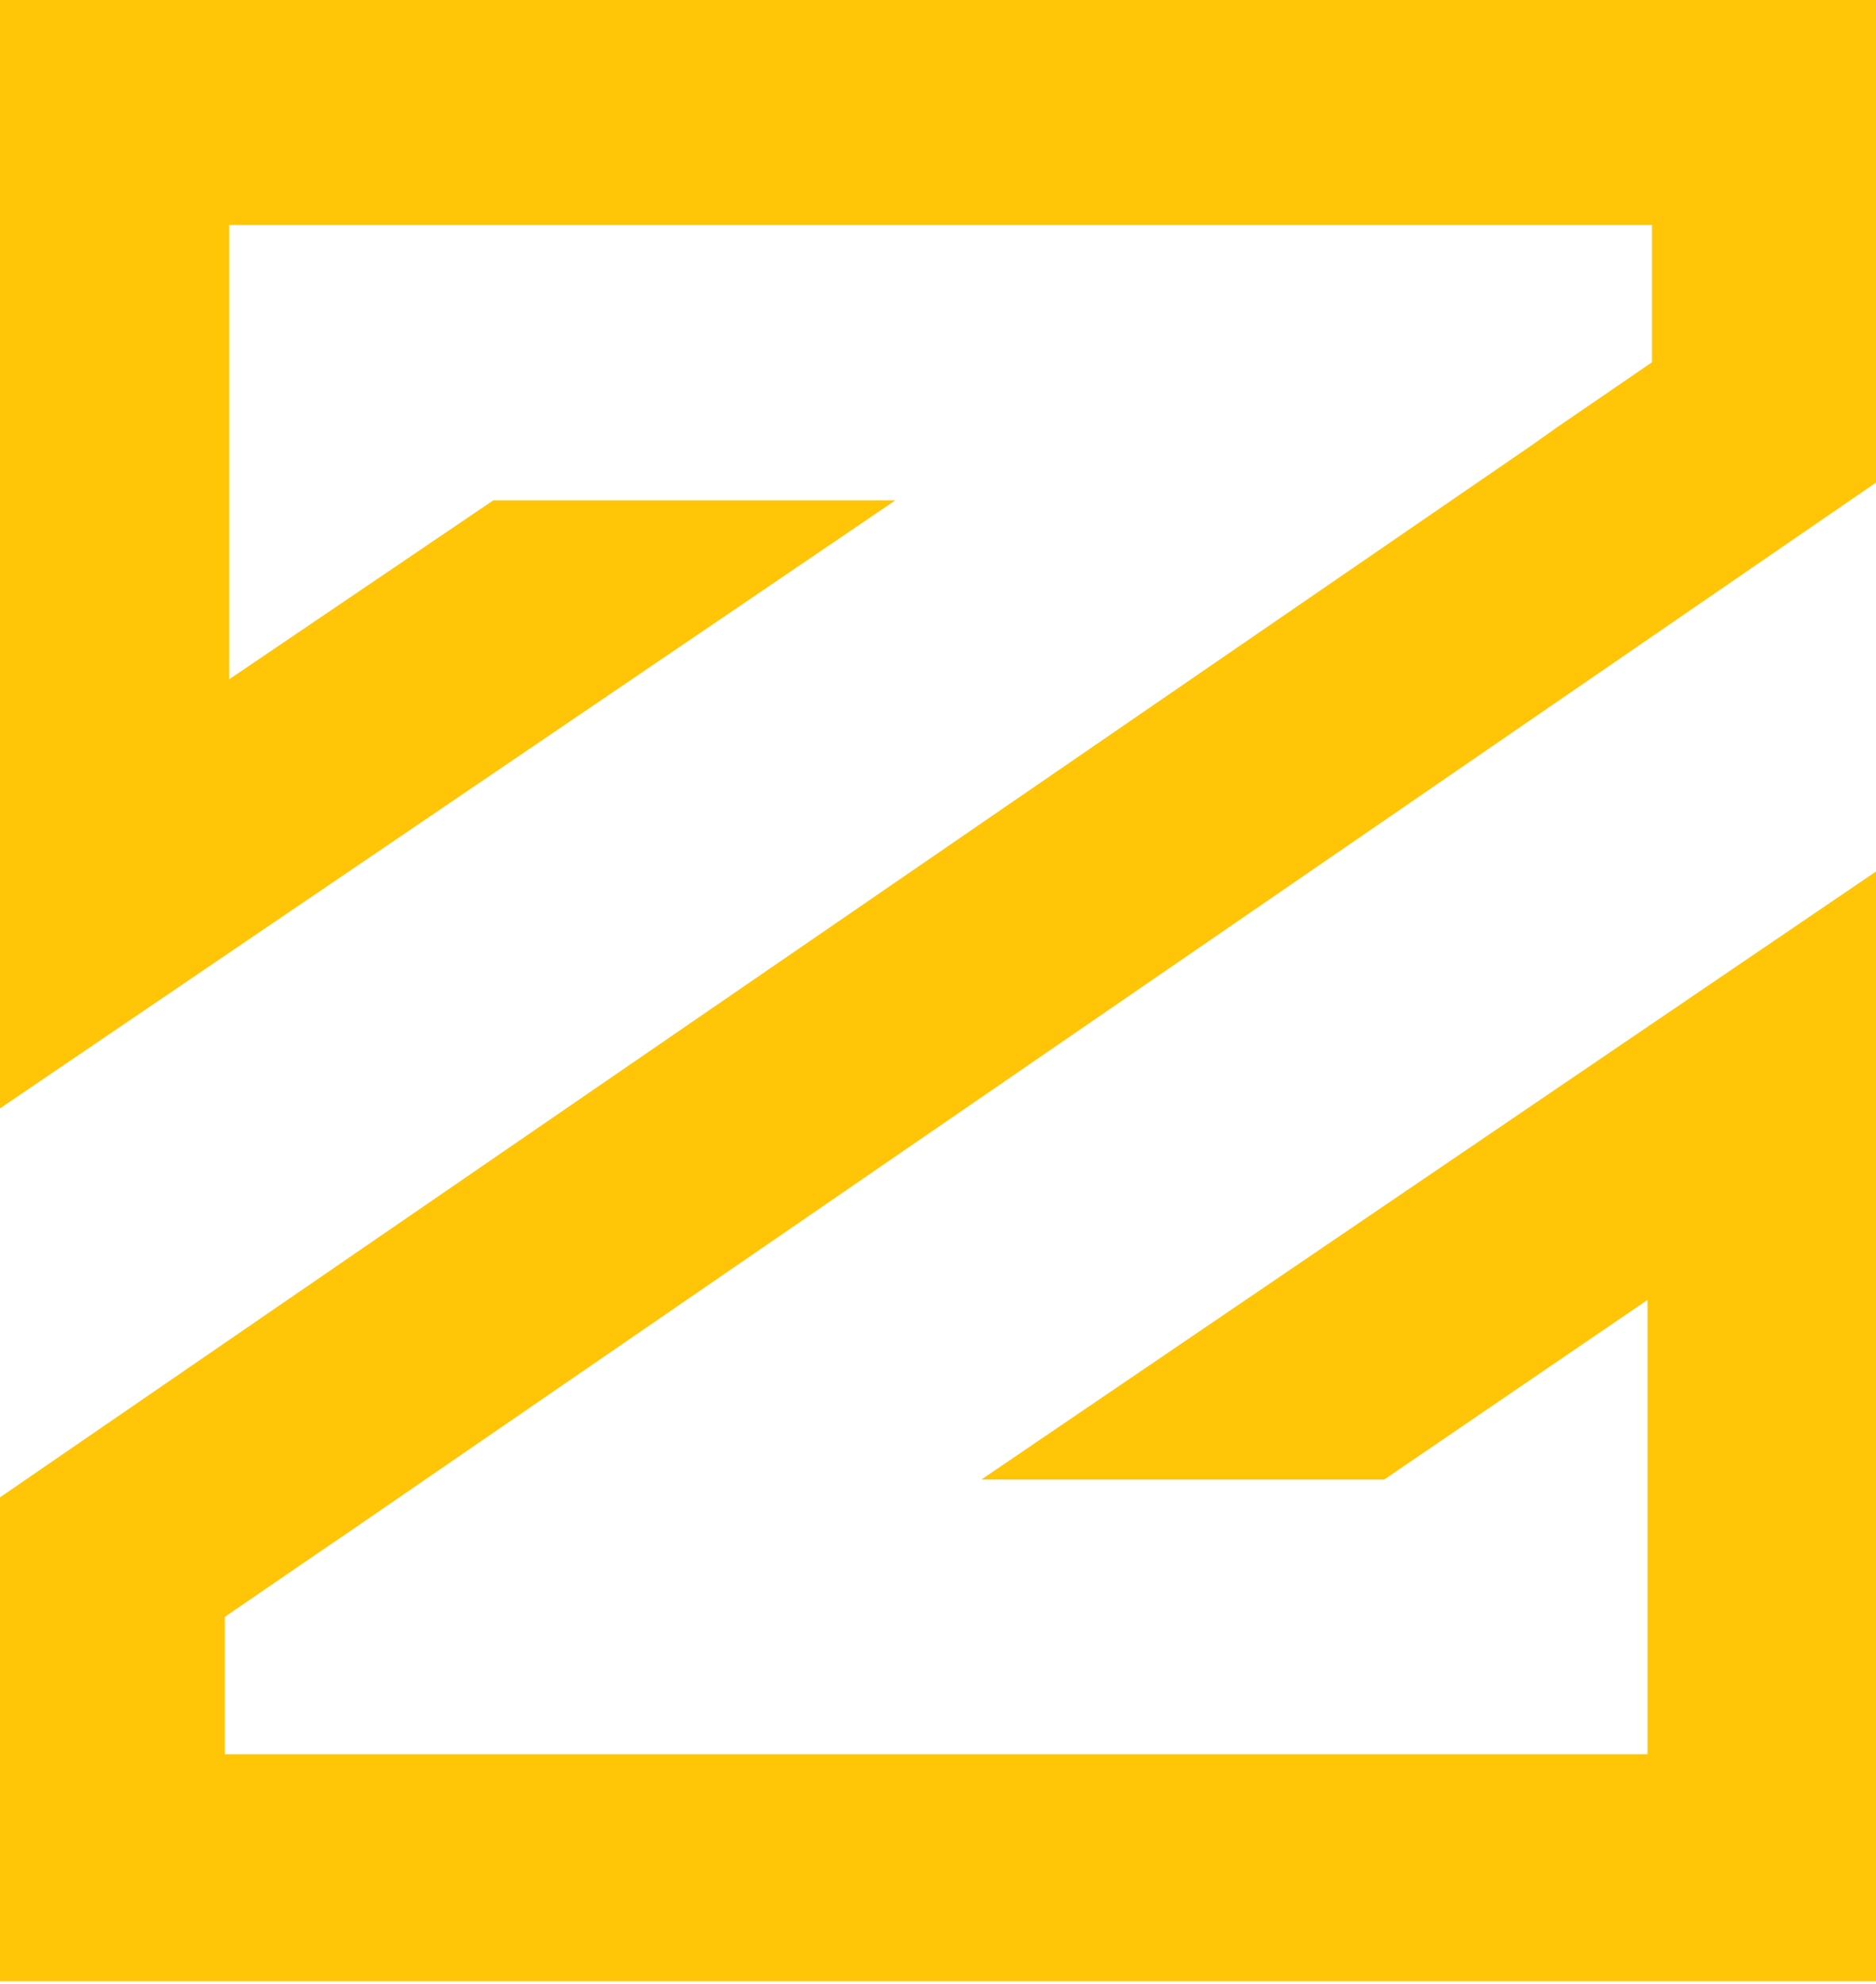 <svg width="70" height="74" viewBox="0 0 70 74" fill="none" xmlns="http://www.w3.org/2000/svg">
<path d="M11.985 57.845L12.843 57.263L70 17.999V0H0V41.342L33.408 18.663H18.407L8.553 25.337V18.663V8.39H20.842H36.425H61.641V13.513L58.043 15.977L57.185 16.586L0 55.851V73.905H70V32.508L36.619 55.187H51.649L61.475 48.486V55.187V65.432H49.213H33.602H8.387V60.309L11.985 57.845Z" fill="#FFC506"/>
</svg>

